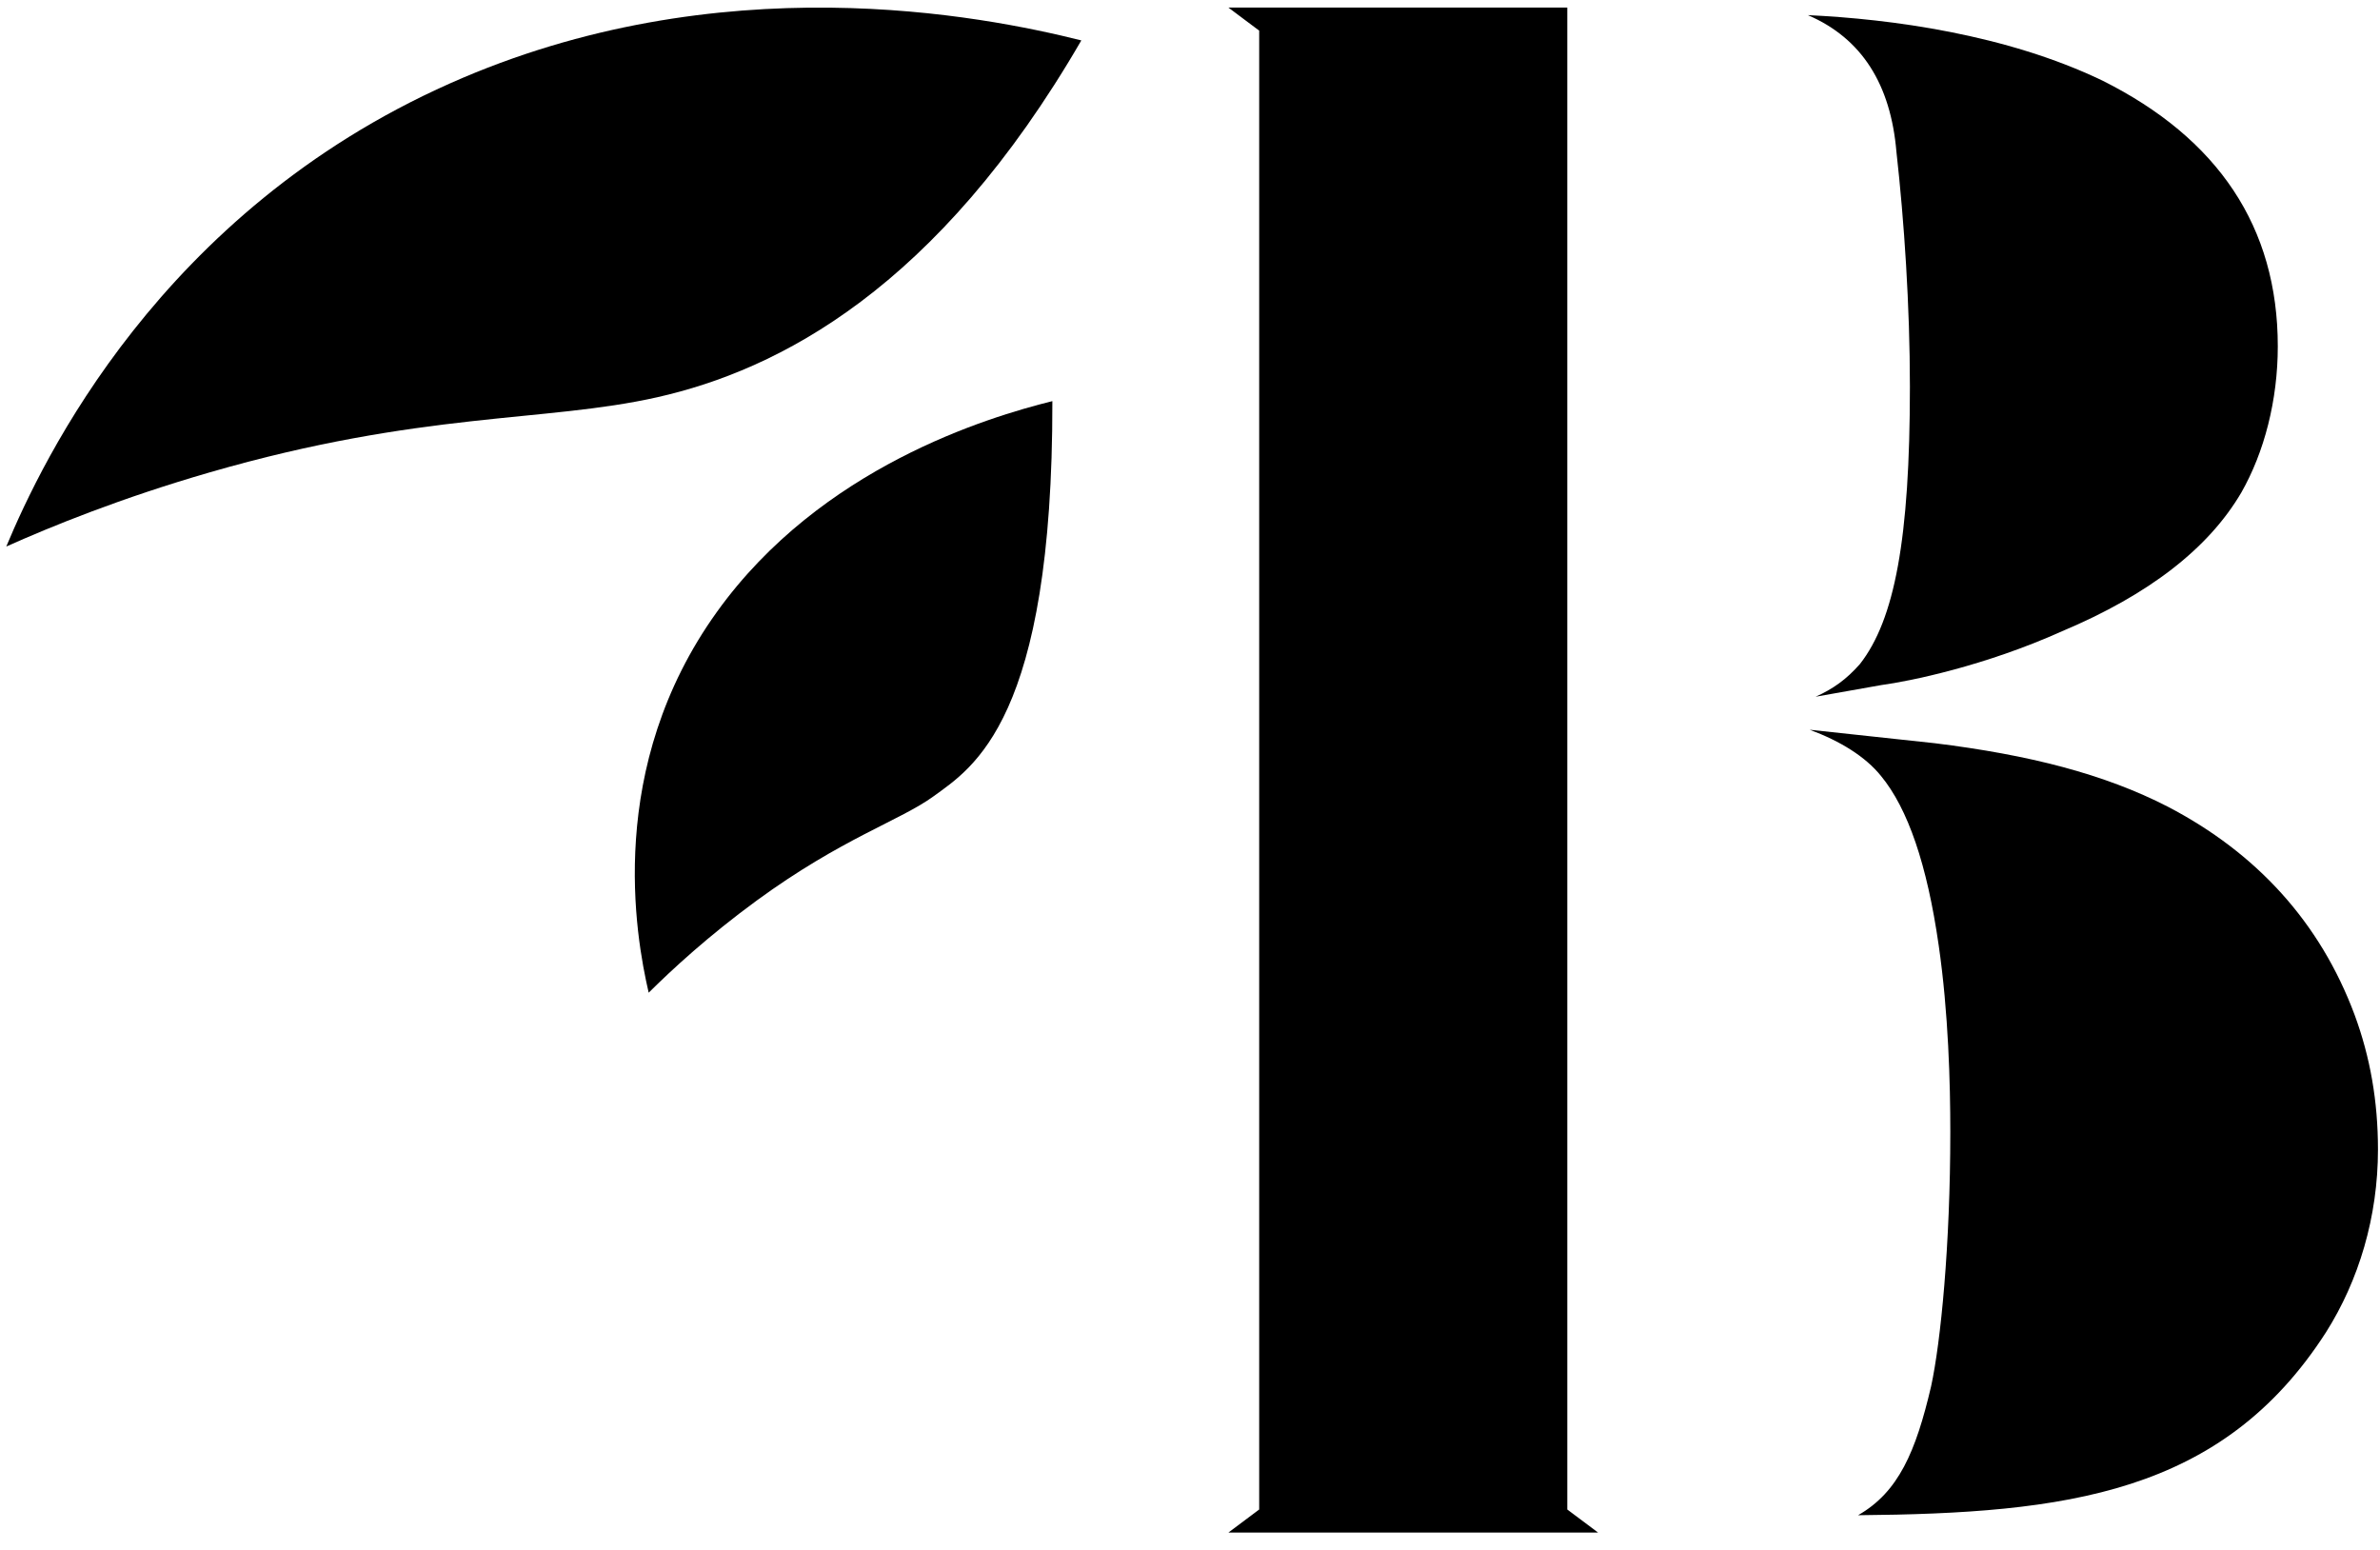 <?xml version="1.0" encoding="UTF-8"?>
<!-- Generated by Pixelmator Pro 3.6.15 -->
<svg 
      xmlns="http://www.w3.org/2000/svg" 
     viewBox="0 0 129 84"
      aria-hidden="true"
    >
      <g id="XMLID271">
        <g id="XMLID270">
            <g id="XMLID942">
                <path id="XMLID975" fill="currentColor" stroke="none" d="M 84.95 81.81 L 86.62 83.06 L 84.95 83.06 L 68.25 83.06 L 66.58 83.06 L 68.25 81.81 L 68.25 1.66 L 66.58 0.41 L 68.25 0.41 L 84.95 0.41 L 84.95 81.81 Z M 97.99 0.82 C 102.48 1.03 108.74 1.86 113.96 4.37 C 120.22 7.5 123.46 12.3 123.46 18.77 C 123.46 21.69 122.73 24.51 121.48 26.7 C 119.7 29.73 116.47 32.23 111.77 34.21 C 107.59 36.09 103.52 36.92 101.96 37.13 L 98.41 37.76 C 99.35 37.34 100.08 36.82 100.81 35.99 C 102.69 33.59 103.52 29.21 103.52 20.96 C 103.52 16.58 103.21 11.98 102.79 8.23 C 102.48 4.58 100.92 2.08 97.99 0.82 Z M 128.89 62.3 C 128.89 65.95 127.85 69.4 126.07 72.21 C 120.43 80.98 111.98 82.02 100.71 82.12 C 102.9 80.87 103.84 78.68 104.67 75.13 C 105.19 72.73 105.71 67.51 105.71 61.35 C 105.71 58.74 105.61 54.88 105.08 51.23 C 104.45 46.85 103.41 43.82 101.95 42.05 C 101.11 41.01 99.76 40.17 98.09 39.55 L 104.87 40.28 C 109.98 40.91 114.06 41.95 117.5 43.72 C 122.3 46.22 125.75 49.98 127.62 54.99 C 128.47 57.29 128.89 59.69 128.89 62.3 Z"/>
            </g> 
            <path id="XMLID979" fill="currentColor" stroke="none" d="M 58.61 2.19 C 53.26 0.85 39 -1.98 24.39 4.52 C 8.69 11.5 2.3 24.93 0.34 29.62 C 2.78 28.53 6.56 26.99 11.37 25.6 C 22.85 22.28 29.54 22.9 35.62 21.53 C 42.19 20.05 50.8 15.66 58.61 2.19 Z"/>
            <path id="XMLID941" fill="currentColor" stroke="none" d="M 57.04 21.74 C 53.54 22.61 44.49 25.32 38.86 33.16 C 32.81 41.58 34.44 50.7 35.16 53.8 C 36.43 52.54 38.4 50.72 41.01 48.81 C 45.65 45.42 48.78 44.48 50.61 43.15 C 52.73 41.6 57.07 39.04 57.04 21.74 Z"/>
        </g>
    </g>
    </svg>
